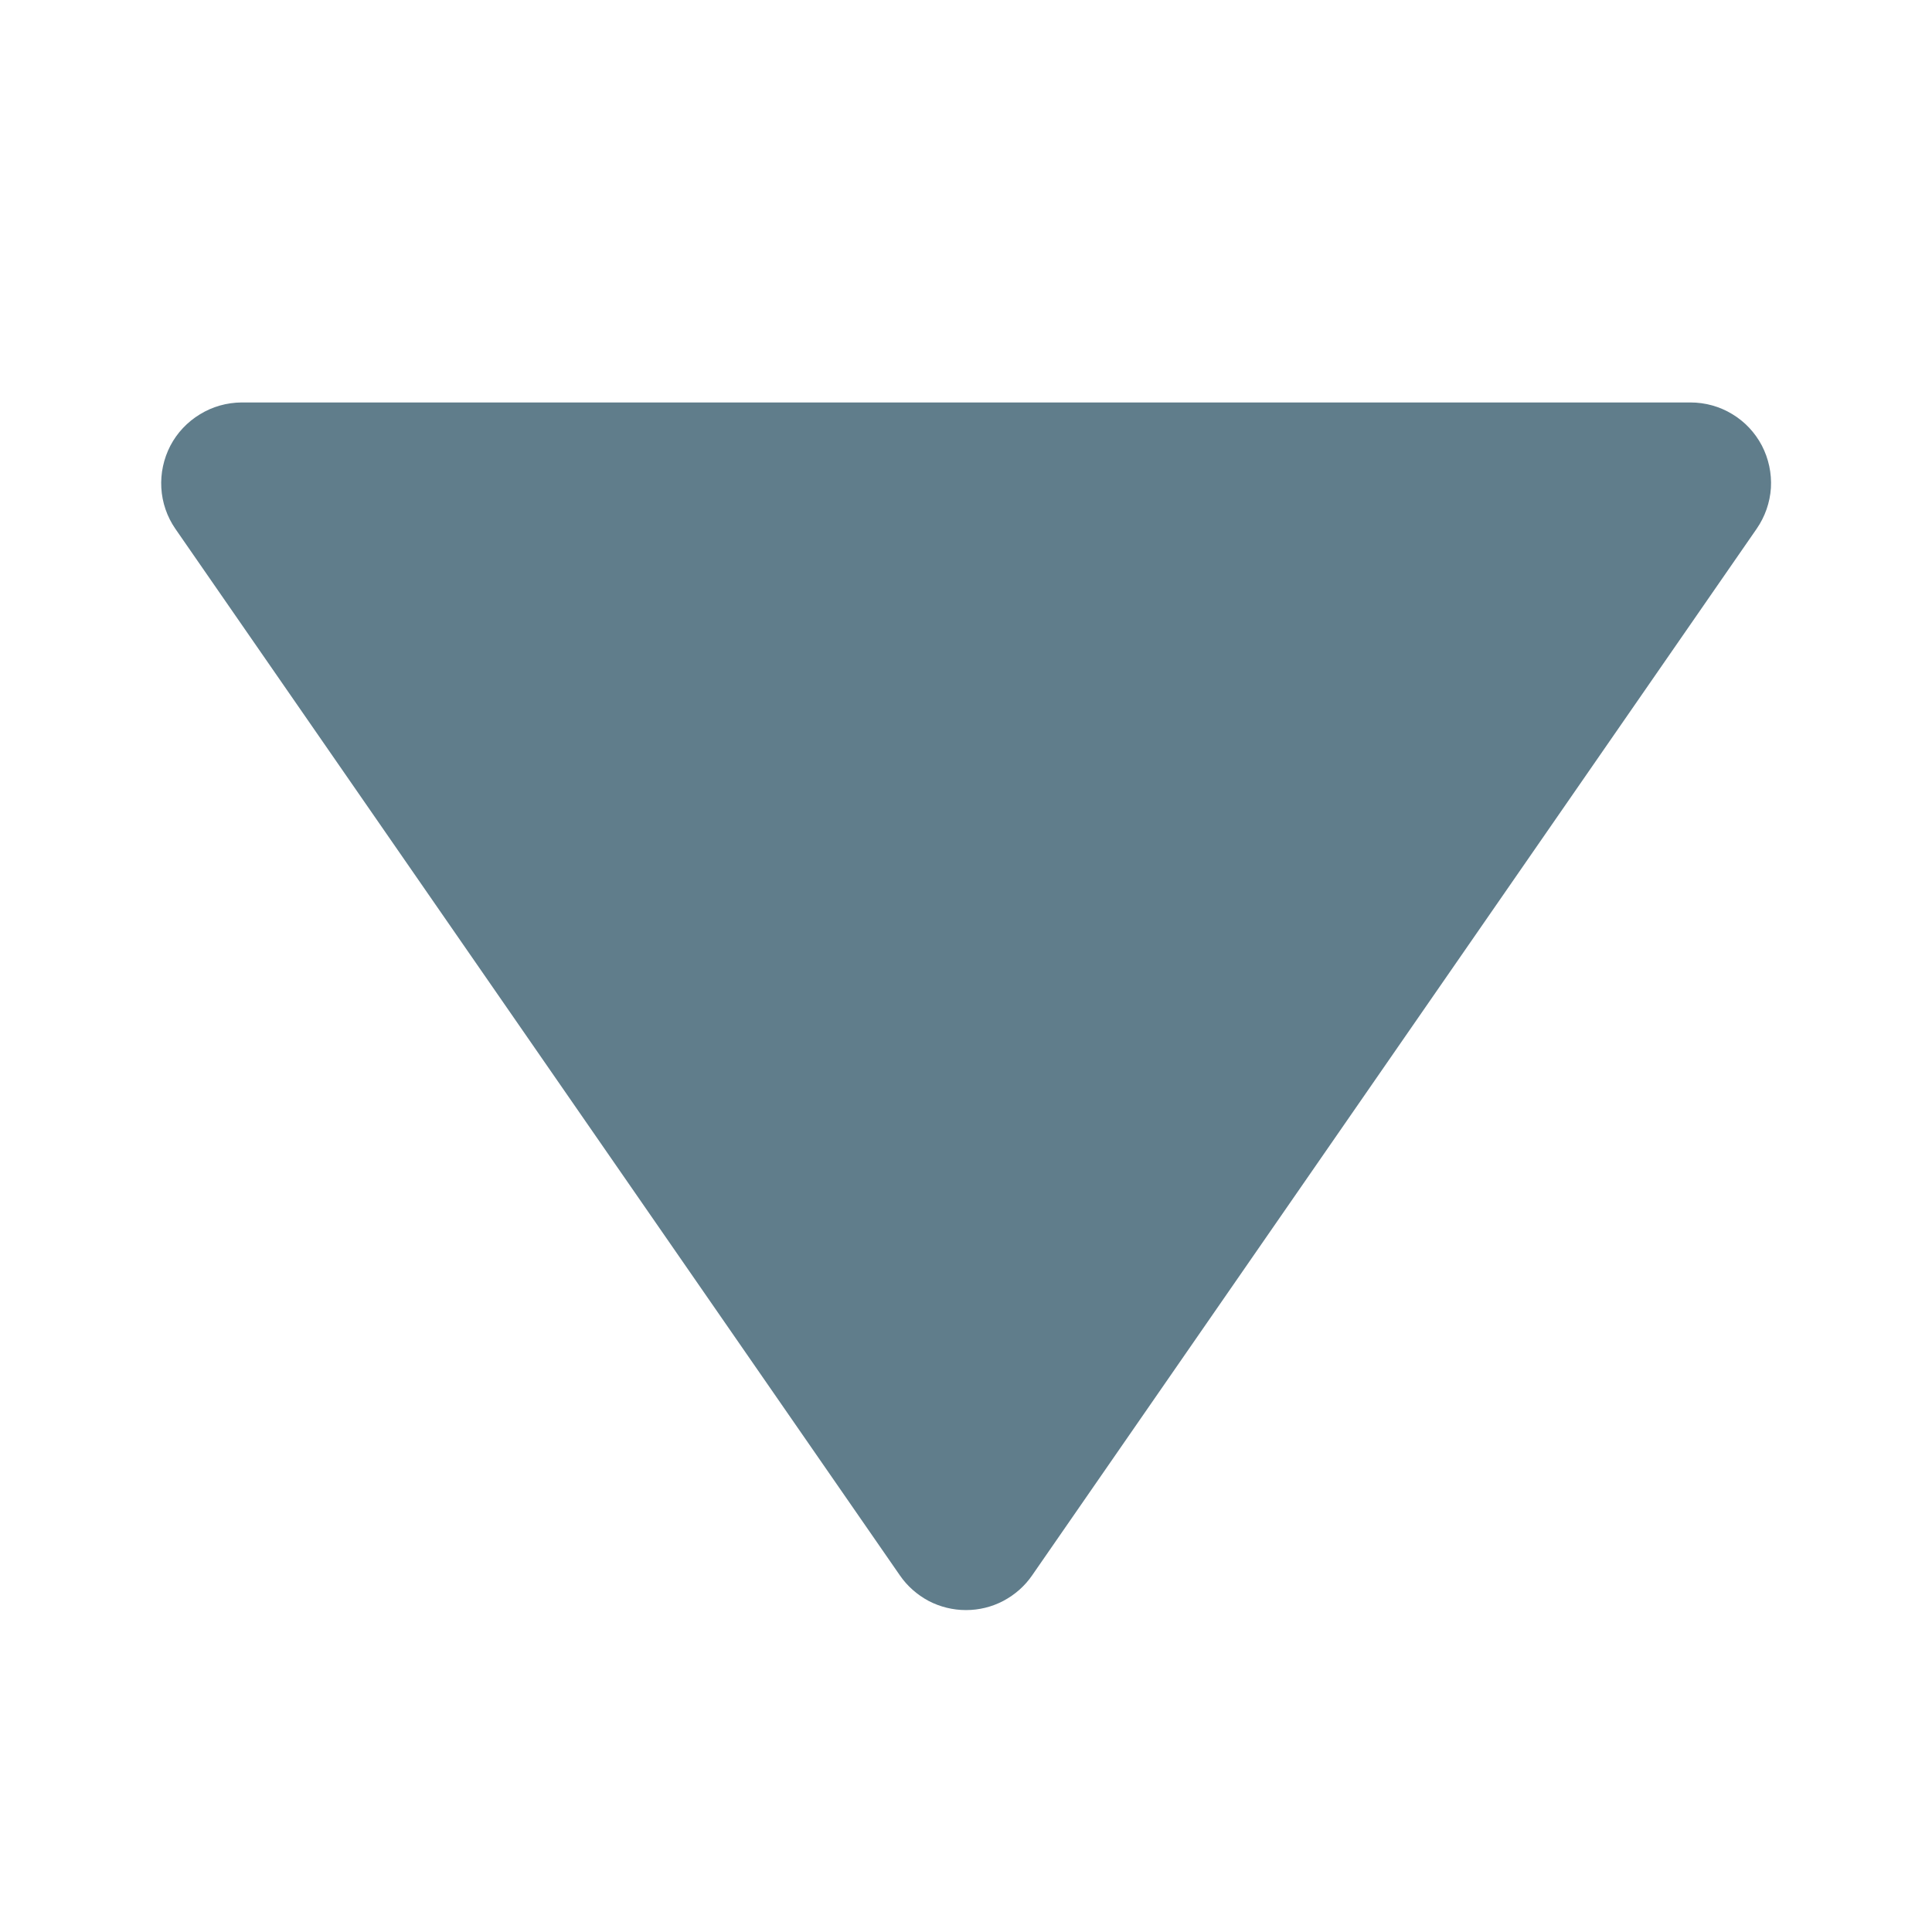 <svg width="16" height="16" viewBox="0 0 16 16" fill="none" xmlns="http://www.w3.org/2000/svg">
<g id="bxs:down-arrow">
<path id="Vector" d="M7.452 13.046C7.513 13.135 7.595 13.207 7.69 13.258C7.786 13.308 7.892 13.334 8 13.334C8.108 13.334 8.214 13.308 8.309 13.258C8.405 13.207 8.487 13.135 8.548 13.046L14.548 4.379C14.617 4.279 14.658 4.162 14.666 4.041C14.673 3.919 14.647 3.798 14.591 3.69C14.534 3.582 14.45 3.492 14.345 3.429C14.241 3.366 14.122 3.333 14 3.333H2C1.879 3.334 1.76 3.367 1.656 3.431C1.552 3.494 1.467 3.584 1.411 3.691C1.355 3.799 1.329 3.92 1.336 4.041C1.343 4.162 1.383 4.279 1.452 4.379L7.452 13.046Z" fill="#607D8B"/>
</g>
</svg>

